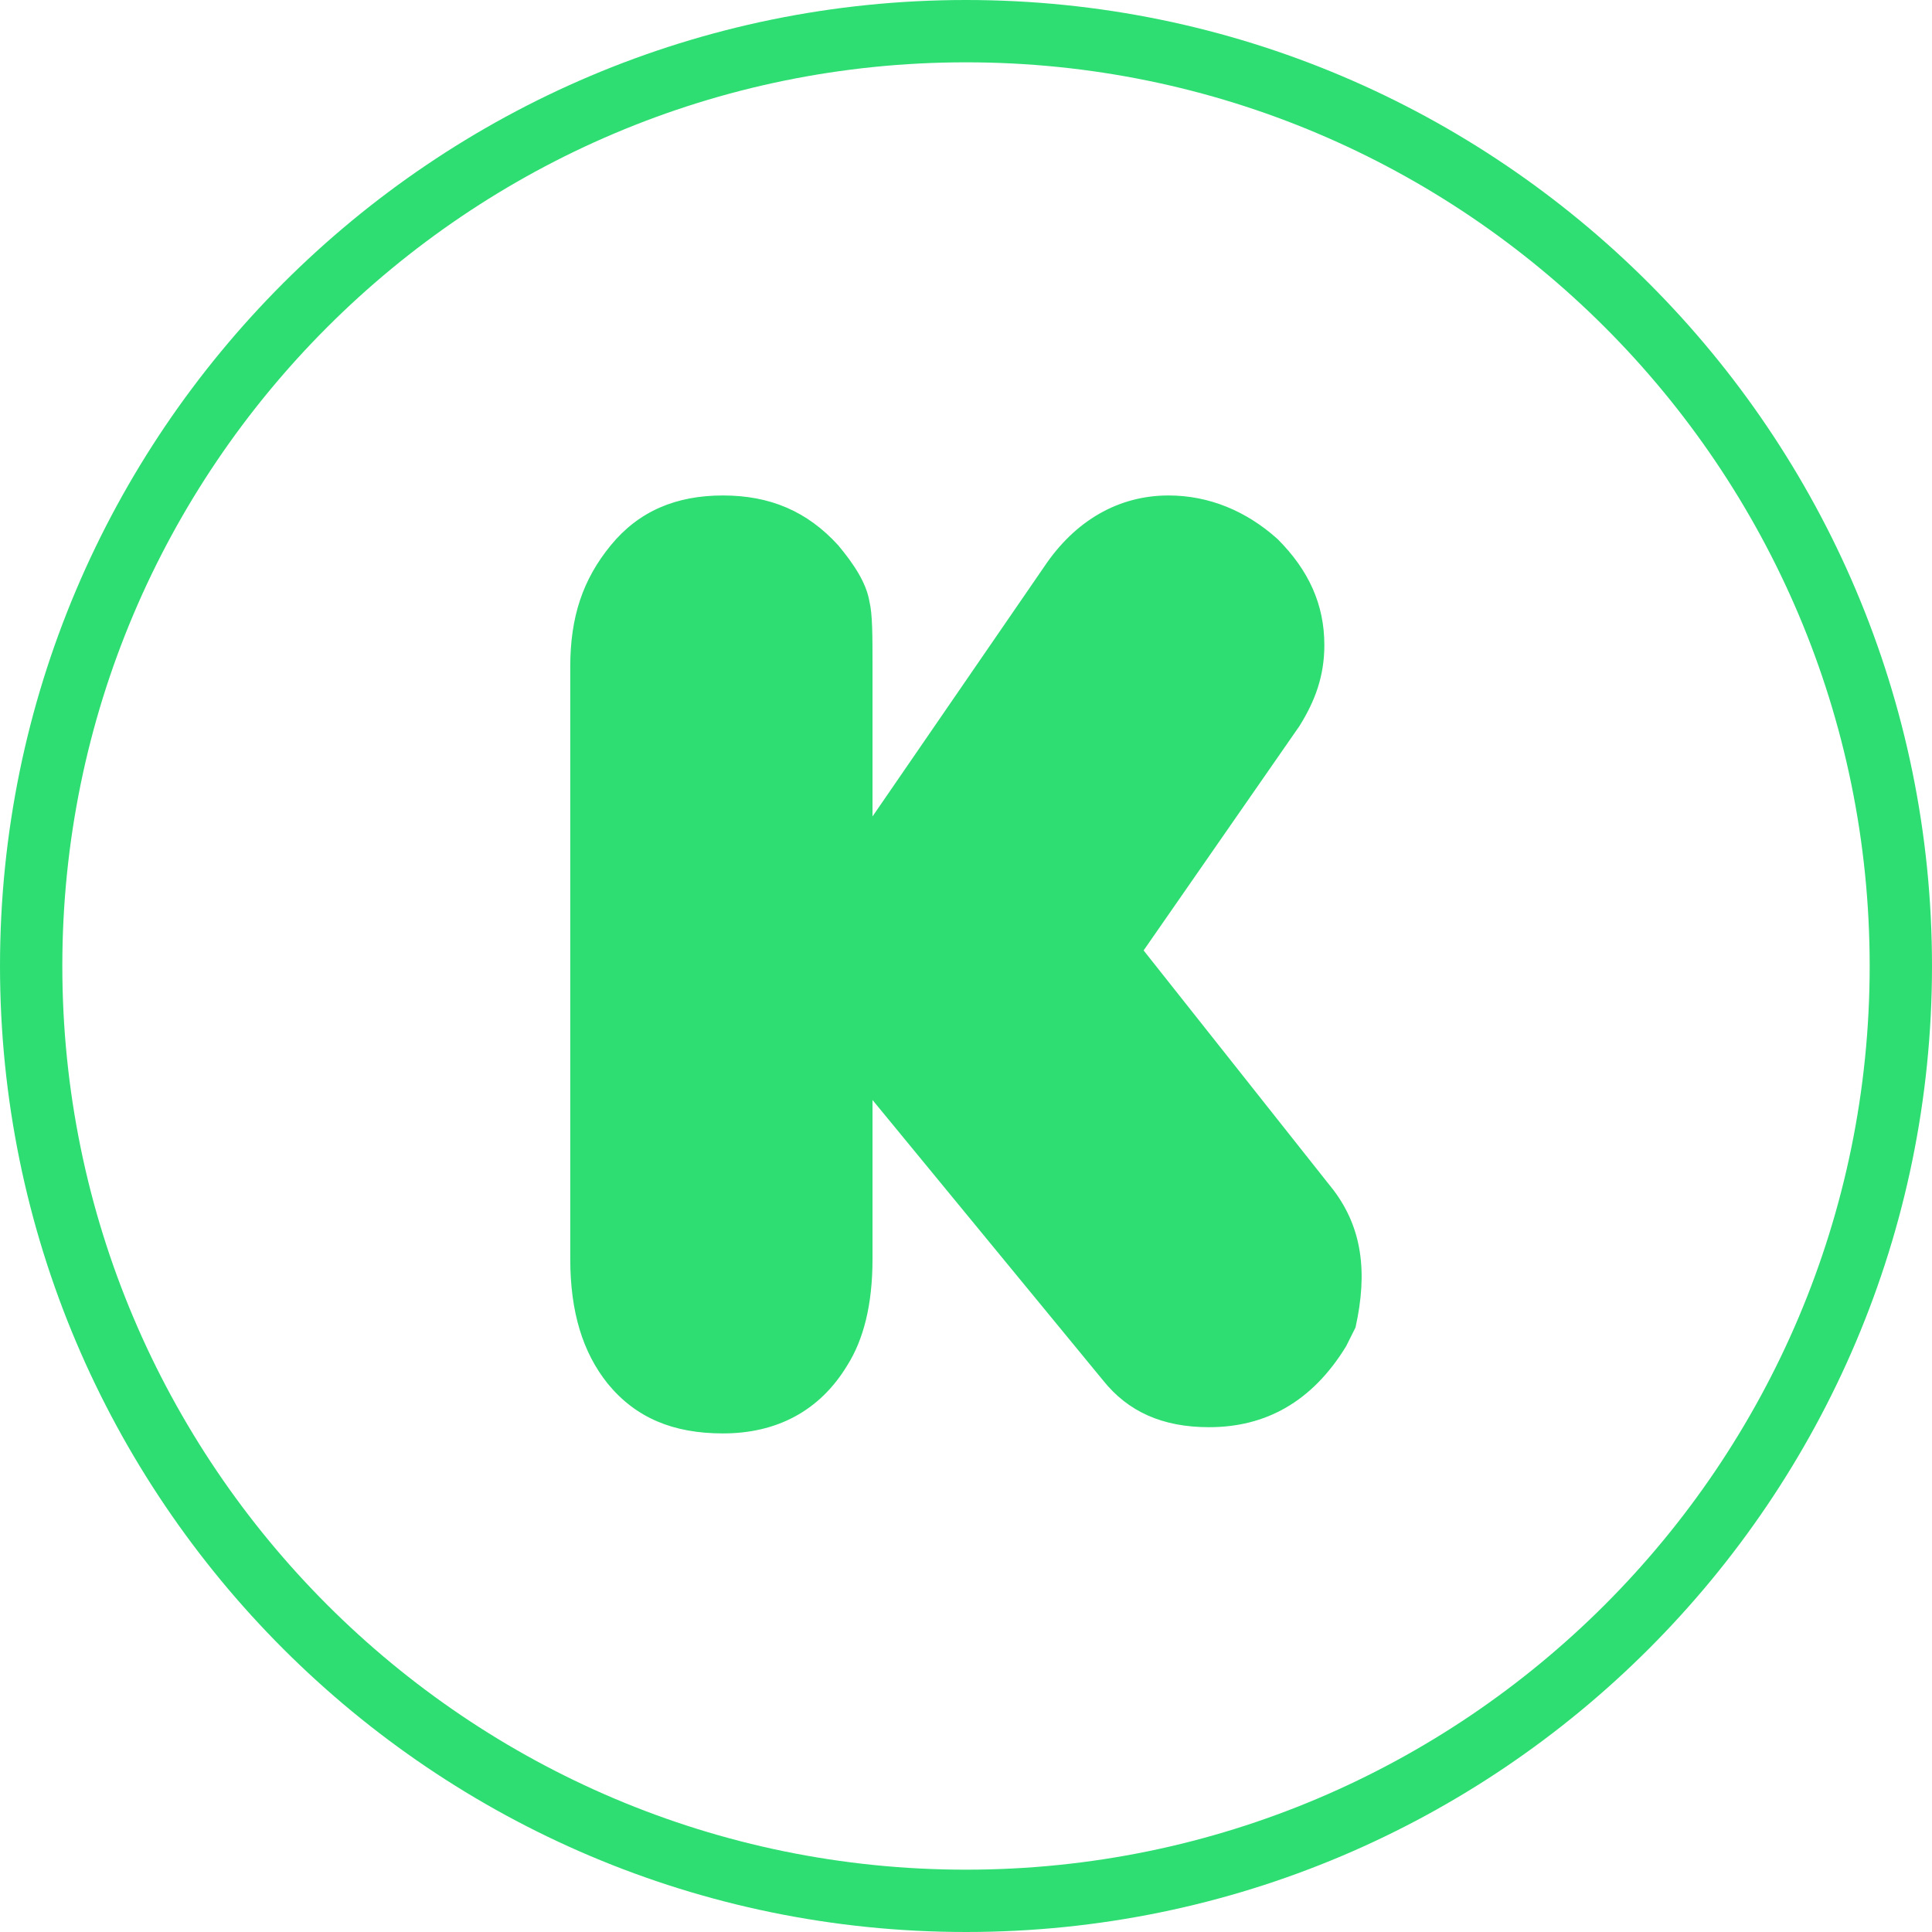 <?xml version="1.0" encoding="utf-8"?>
<!-- Generator: Adobe Illustrator 21.0.2, SVG Export Plug-In . SVG Version: 6.00 Build 0)  -->
<svg version="1.1" id="Layer_1" xmlns="http://www.w3.org/2000/svg" xmlns:xlink="http://www.w3.org/1999/xlink" x="0px" y="0px"
	 viewBox="0 0 62 62" style="enable-background:new 0 0 62 62;" xml:space="preserve">
<style type="text/css">
	.st0{fill:#3D5A98;}
	.st1{fill:#FFFFFF;}
	.st2{fill:#005CFF;}
	.st3{fill:#FF6600;}
	.st4{fill-rule:evenodd;clip-rule:evenodd;fill:#FFFFFF;}
	.st5{fill:#007EE5;}
	.st6{fill:#DC4E41;}
	.st7{fill:#2EDE73;}
	.st8{fill:#405DE6;}
	.st9{fill:#EA4C89;}
	.st10{fill:#0084FF;}
	.st11{fill:#1D66D8;}
	.st12{fill:#0077B5;}
	.st13{fill:#FF4500;}
	.st14{fill:none;}
	.st15{fill:#1DA1F2;}
	.st16{fill:#303D4D;}
	.st17{fill:#BD081C;}
	.st18{fill:#F9EC31;}
	.st19{fill:#00AFF0;}
	.st20{fill:#32B8E8;}
	.st21{fill:#CD201F;}
	.st22{fill:#F29100;}
	.st23{fill:#00749A;}
	.st24{fill:#00AB6C;}
	.st25{fill-rule:evenodd;clip-rule:evenodd;fill:#FF6600;}
	.st26{fill:#FB0A84;}
</style>
<g id="XMLID_6545_">
	<path id="K_7_" class="st7" d="M28,26.2l5.5-8c1-1.5,2.4-2.3,4-2.3c1.3,0,2.5,0.5,3.5,1.4c1,1,1.5,2.1,1.5,3.4c0,1-0.3,1.8-0.8,2.6
		l-5,7.2l6.1,7.7c0.9,1.2,1.1,2.6,0.7,4.4c-0.1,0.2-0.2,0.4-0.3,0.6c-1.1,1.8-2.6,2.6-4.4,2.6c-1.5,0-2.6-0.5-3.4-1.5L28,35.3v5.1
		c0,1.5-0.3,2.6-0.8,3.4c-0.9,1.5-2.3,2.2-4,2.2c-1.6,0-2.8-0.5-3.7-1.6c-0.8-1-1.2-2.3-1.2-4v-19c0-1.6,0.4-2.8,1.3-3.9
		c0.9-1.1,2.1-1.6,3.6-1.6c1.5,0,2.7,0.5,3.7,1.6c0.5,0.6,0.9,1.2,1,1.8c0.1,0.4,0.1,1.1,0.1,2.1V26.2z"/>
	<g id="XMLID_4577_">
		<path id="XMLID_102_" class="st7" d="M31,62C13.9,62,0,48.1,0,31S13.9,0,31,0s31,13.9,31,31S48.1,62,31,62z M31,2C15,2,2,15,2,31
			s13,29,29,29s29-13,29-29S47,2,31,2z"/>
	</g>
</g>
</svg>
